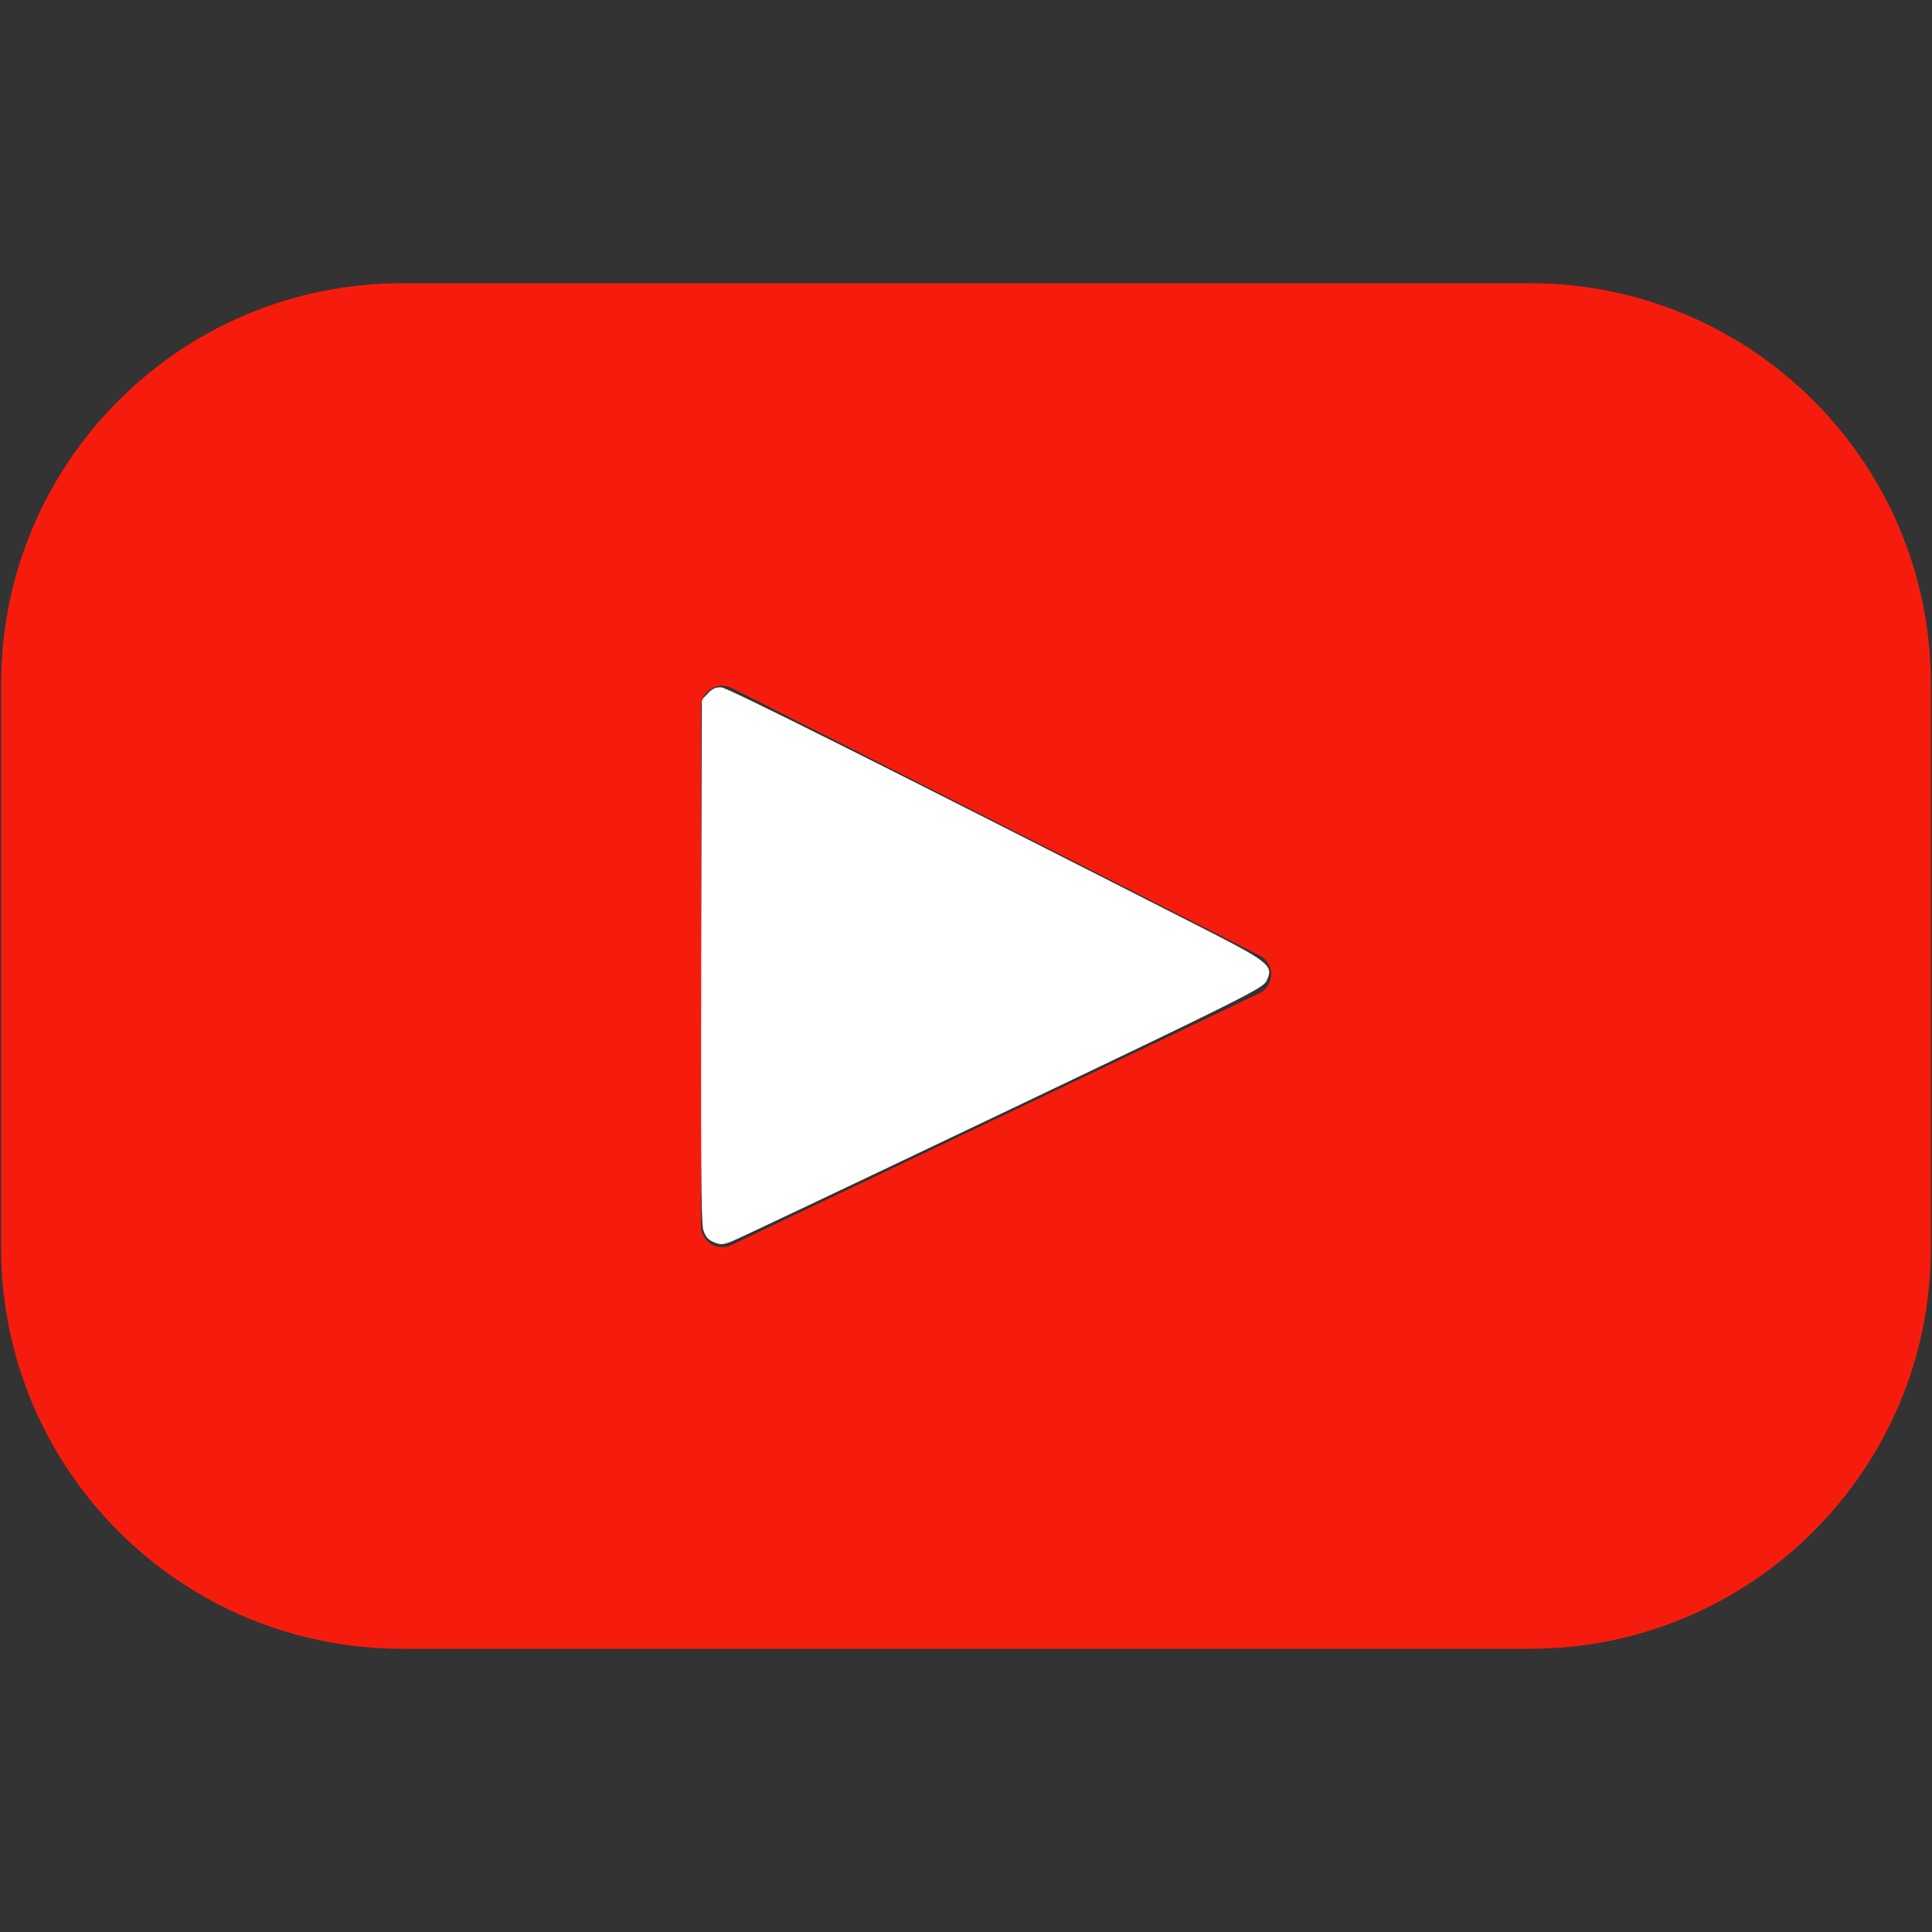 <?xml version="1.0" encoding="UTF-8" standalone="no"?>
<svg
   version="1.1"
   width="1080"
   height="1080"
   viewBox="0 0 1080 1080"
   xml:space="preserve"
   id="svg1"
   sodipodi:docname="Mediamodifier-Design.svg"
   inkscape:version="1.3.2 (091e20e, 2023-11-25, custom)"
   xmlns:inkscape="http://www.inkscape.org/namespaces/inkscape"
   xmlns:sodipodi="http://sodipodi.sourceforge.net/DTD/sodipodi-0.dtd"
   xmlns="http://www.w3.org/2000/svg"
   xmlns:svg="http://www.w3.org/2000/svg"><rect x="0" y="0" width="1080" height="1080" fill="#333333" stroke="none"/><sodipodi:namedview
   id="namedview1"
   pagecolor="#ffffff"
   bordercolor="#111111"
   borderopacity="1"
   inkscape:showpageshadow="0"
   inkscape:pageopacity="0"
   inkscape:pagecheckerboard="1"
   inkscape:deskcolor="#d1d1d1"
   inkscape:zoom="0.71944444"
   inkscape:cx="540"
   inkscape:cy="540"
   inkscape:window-width="1920"
   inkscape:window-height="991"
   inkscape:window-x="-9"
   inkscape:window-y="-9"
   inkscape:window-maximized="1"
   inkscape:current-layer="svg1" />
<desc
   id="desc1">Created with Fabric.js 5.2.4</desc>
<defs
   id="defs1">
</defs>



<g
   transform="matrix(2.34 0 0 2.34 540 540)"
   id="g1">
<path
   style="fill:#ffffff;stroke-width:1.39"
   d="m 399.302,694.945 c -3.243,-1.364 -4.78,-3.221 -5.922,-7.158 -1.098,-3.785 -1.423,-47.225 -1.129,-150.803 l 0.413,-145.487 3.432,-3.652 c 2.527,-2.689 4.553,-3.543 7.686,-3.239 3.608,0.351 89.839,43.492 264.755,132.46 42.362,21.547 44.201,23.01 39.997,31.825 -1.89,3.963 -14.743,10.388 -147.696,73.826 -80.094,38.216 -148.22,70.516 -151.391,71.777 -4.947,1.967 -6.387,2.031 -10.145,0.451 z"
   id="path2"
   transform="matrix(0.427,0,0,0.427,-230.769,-230.769)" /><path
   style="display:inline;opacity:1;fill:#f61c0d;fill-rule:nonzero;stroke:none;stroke-width:1;stroke-linecap:butt;stroke-linejoin:miter;stroke-miterlimit:4;stroke-dasharray:none;stroke-dashoffset:0"
   transform="translate(-230.5,-230.5)"
   d="M 365.257,67.393 H 95.744 C 42.866,67.393 0,110.259 0,163.137 v 134.728 c 0,52.878 42.866,95.744 95.744,95.744 h 269.513 c 52.878,0 95.744,-42.866 95.744,-95.744 V 163.137 c 0,-52.878 -42.866,-95.744 -95.744,-95.744 z m -64.751,169.663 -126.06,60.123 c -3.359,1.602 -7.239,-0.847 -7.239,-4.568 V 168.607 c 0,-3.774 3.982,-6.22 7.348,-4.514 l 126.06,63.881 c 3.748,1.899 3.683,7.274 -0.109,9.082 z"
   stroke-linecap="round"
   id="path1" />
</g>
</svg>
